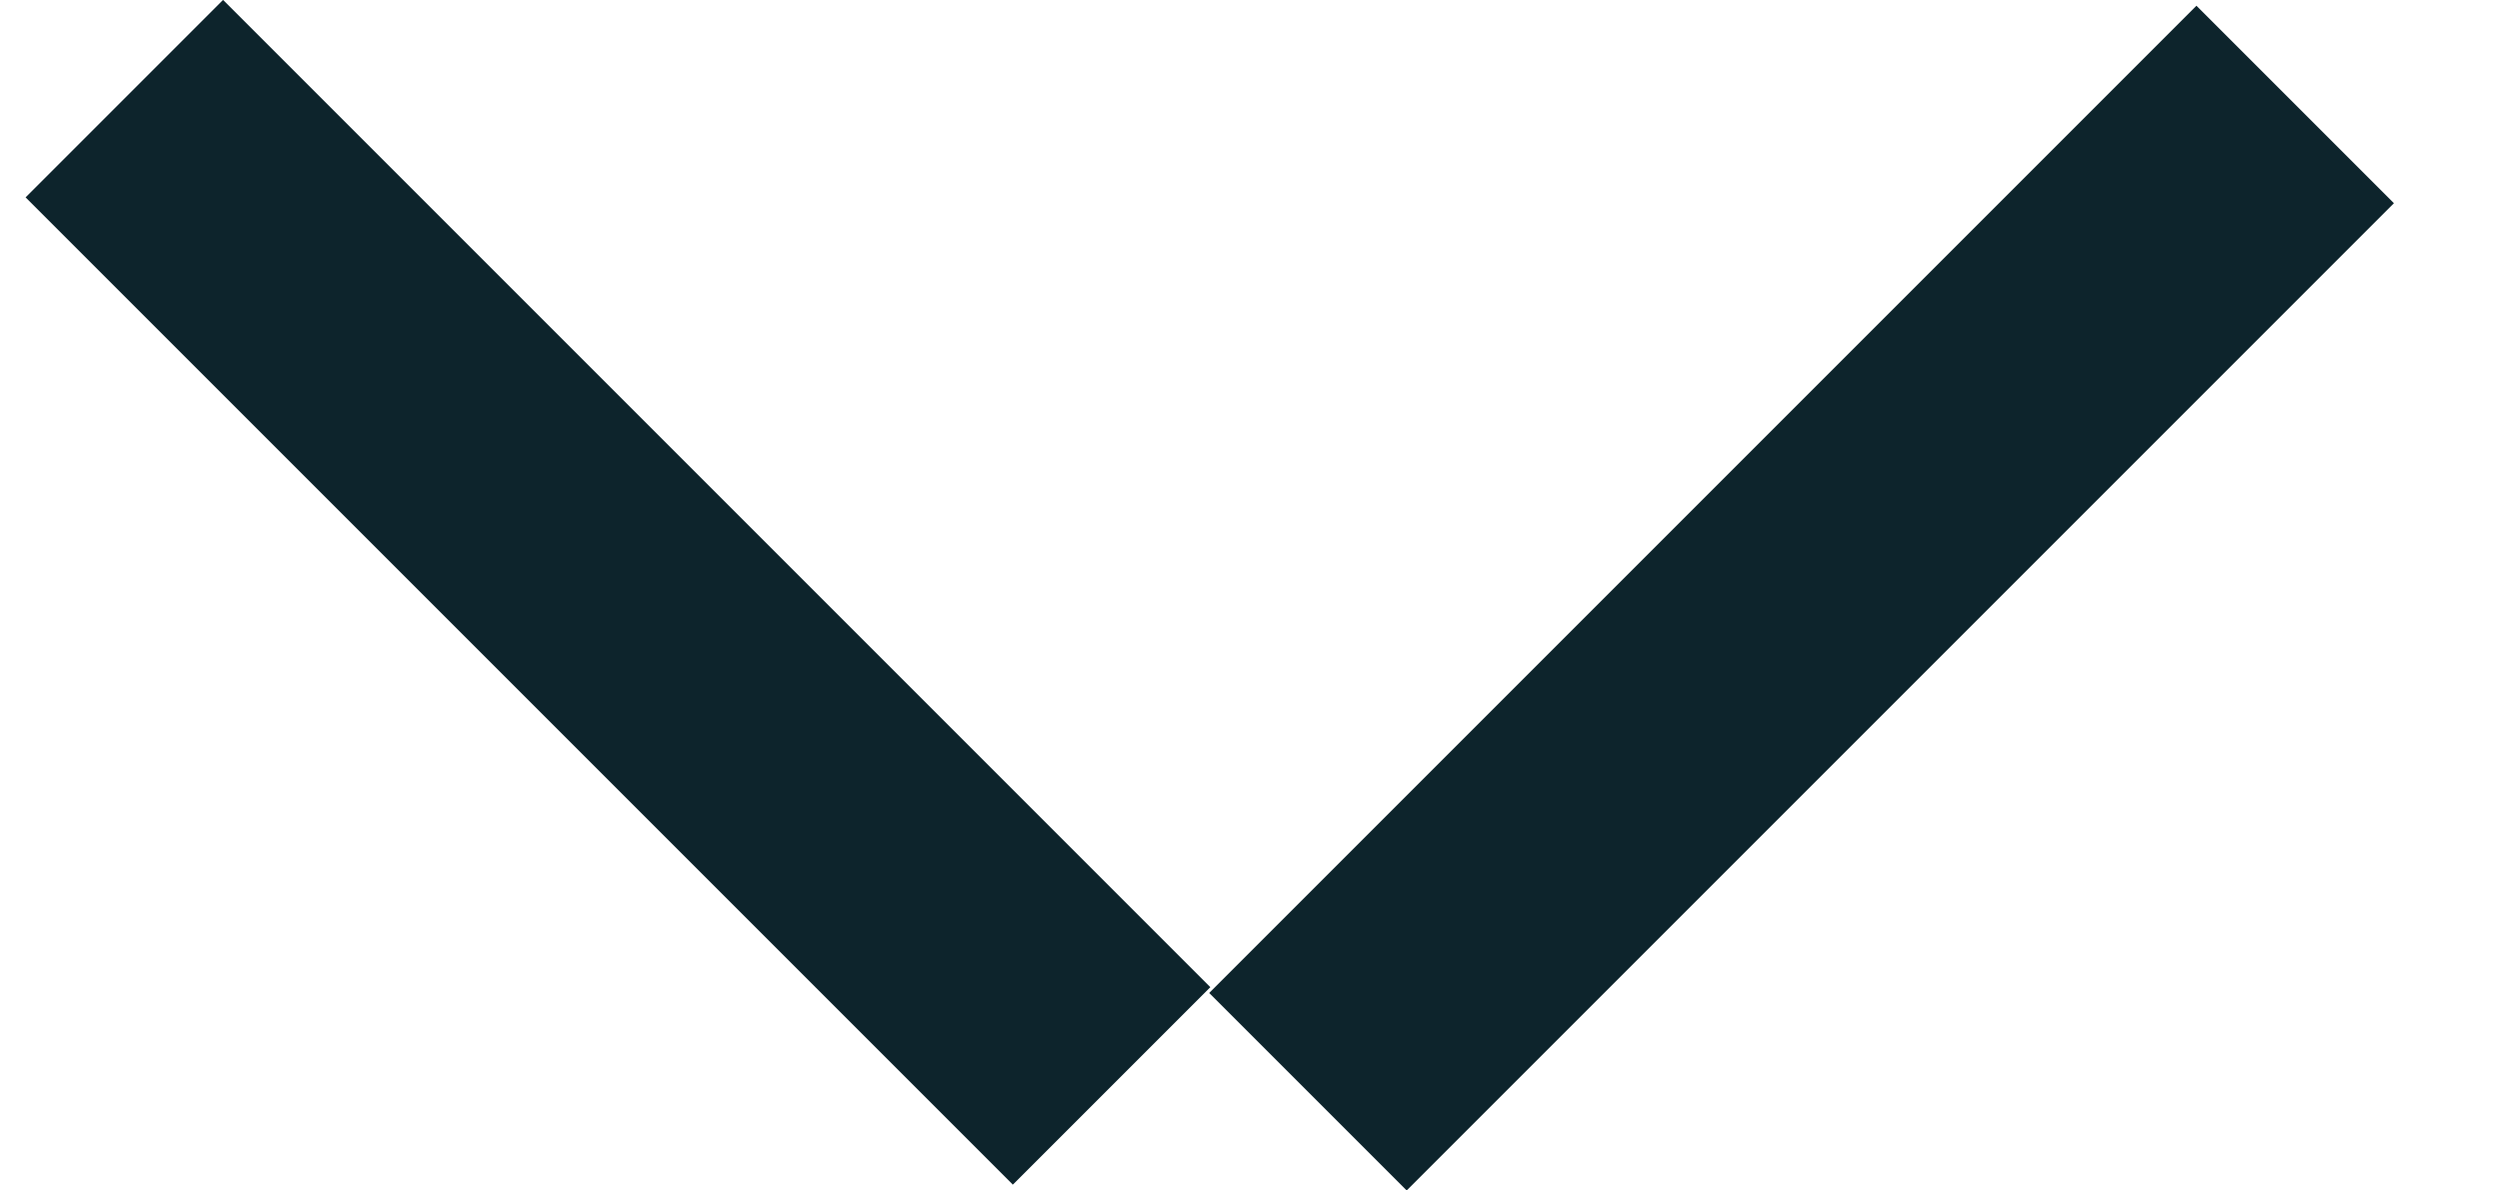 <svg width="21" height="10" viewBox="0 0 21 10" fill="none" xmlns="http://www.w3.org/2000/svg">
<rect x="20.109" y="1.707" width="11.728" height="2.346" transform="rotate(135 20.109 1.707)" fill="#0D242C"/>
<rect x="8.508" y="9.951" width="11.728" height="2.346" transform="rotate(-135 8.508 9.951)" fill="#0D242C"/>
</svg>

